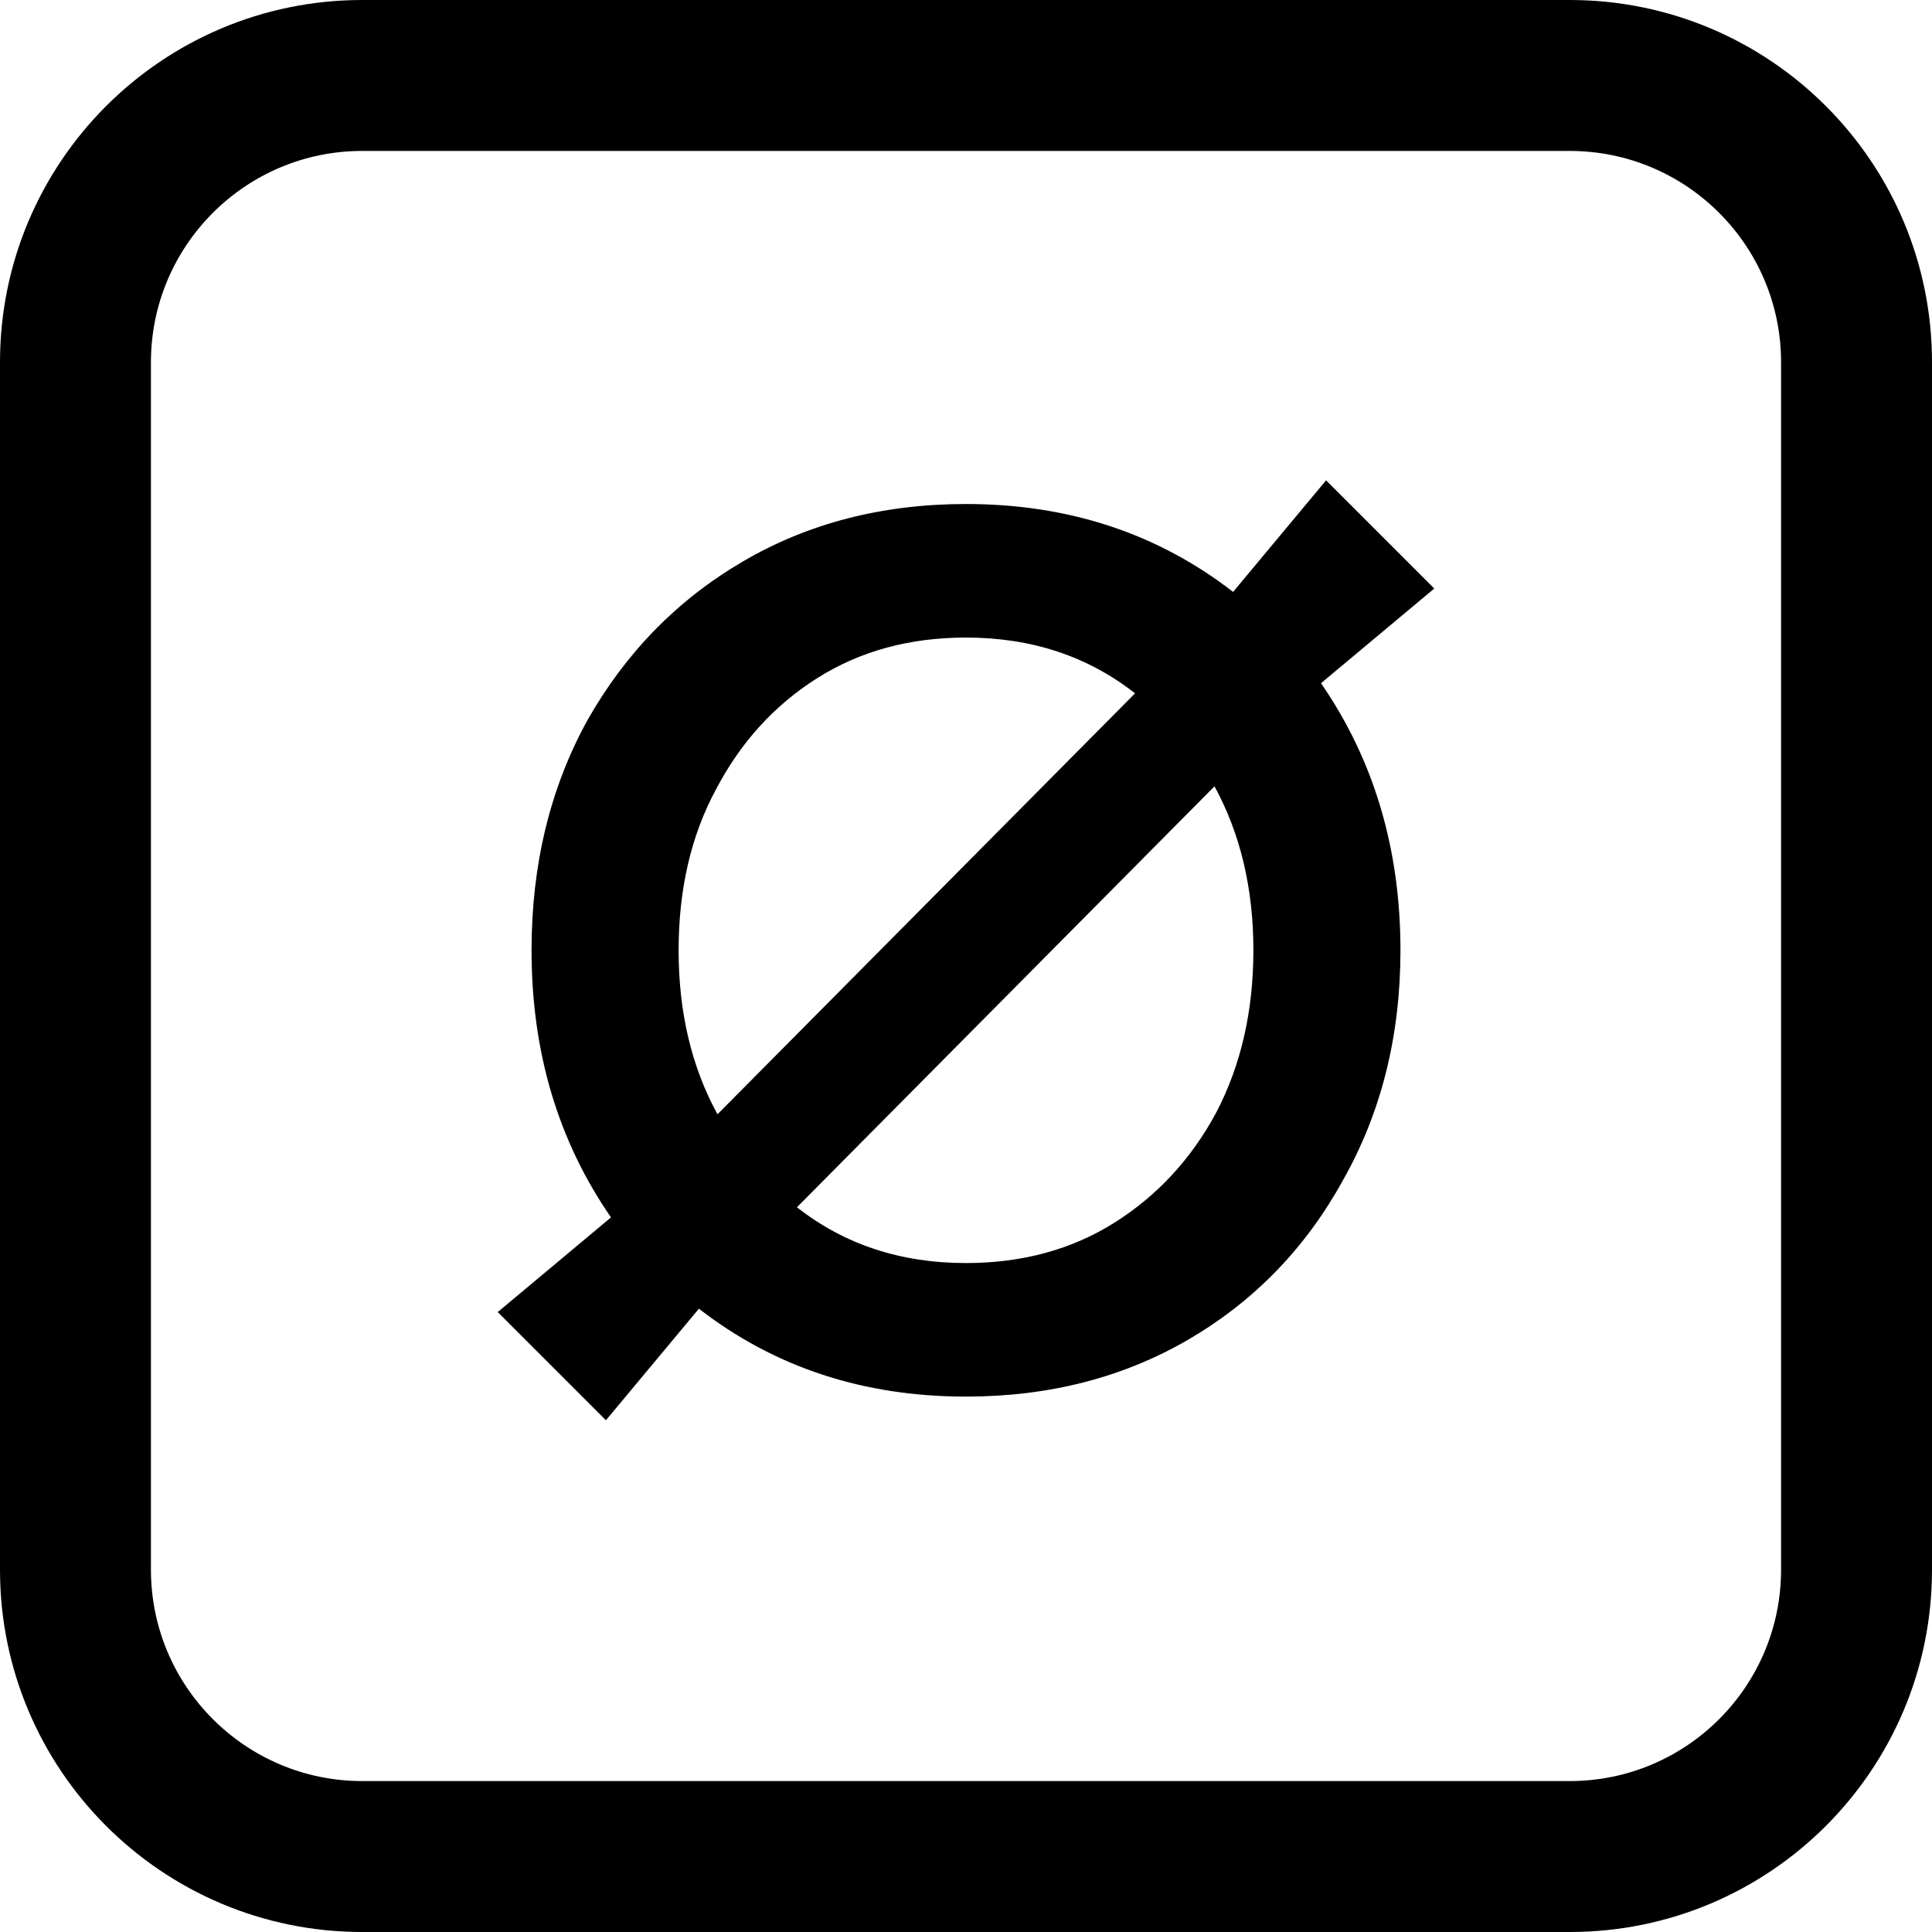 <svg fill="currentColor" viewBox="0 0 16 16" xmlns="http://www.w3.org/2000/svg">
    <path
        fill-rule="evenodd"
        clip-rule="evenodd"
        d="M13 1.25H3C2.034 1.25 1.25 2.034 1.25 3V13C1.25 13.966 2.034 14.75 3 14.75H13C13.966 14.75 14.75 13.966 14.75 13V3C14.75 2.034 13.966 1.25 13 1.25ZM3 0C1.343 0 0 1.343 0 3V13C0 14.657 1.343 16 3 16H13C14.657 16 16 14.657 16 13V3C16 1.343 14.657 0 13 0H3Z"
    />
    <path
        d="M5.018 11.762L4.122 10.866L5.06 10.082C4.621 9.447 4.402 8.71 4.402 7.87C4.402 7.161 4.556 6.526 4.864 5.966C5.181 5.406 5.61 4.967 6.152 4.65C6.693 4.333 7.309 4.174 8 4.174C8.849 4.174 9.586 4.417 10.212 4.902L10.982 3.978L11.878 4.874L10.94 5.658C11.378 6.293 11.598 7.03 11.598 7.87C11.598 8.579 11.439 9.214 11.122 9.774C10.814 10.334 10.389 10.773 9.848 11.09C9.306 11.407 8.69 11.566 8 11.566C7.15 11.566 6.413 11.323 5.788 10.838L5.018 11.762ZM5.942 9.228L9.4 5.742C9.008 5.434 8.541 5.28 8 5.28C7.533 5.28 7.122 5.392 6.768 5.616C6.413 5.84 6.133 6.148 5.928 6.54C5.722 6.923 5.62 7.366 5.62 7.87C5.62 8.383 5.727 8.836 5.942 9.228ZM8 10.46C8.466 10.46 8.877 10.348 9.232 10.124C9.586 9.9 9.866 9.597 10.072 9.214C10.277 8.822 10.38 8.374 10.38 7.87C10.38 7.357 10.272 6.904 10.058 6.512L6.6 9.998C6.992 10.306 7.458 10.46 8 10.46Z"
    />
</svg>
